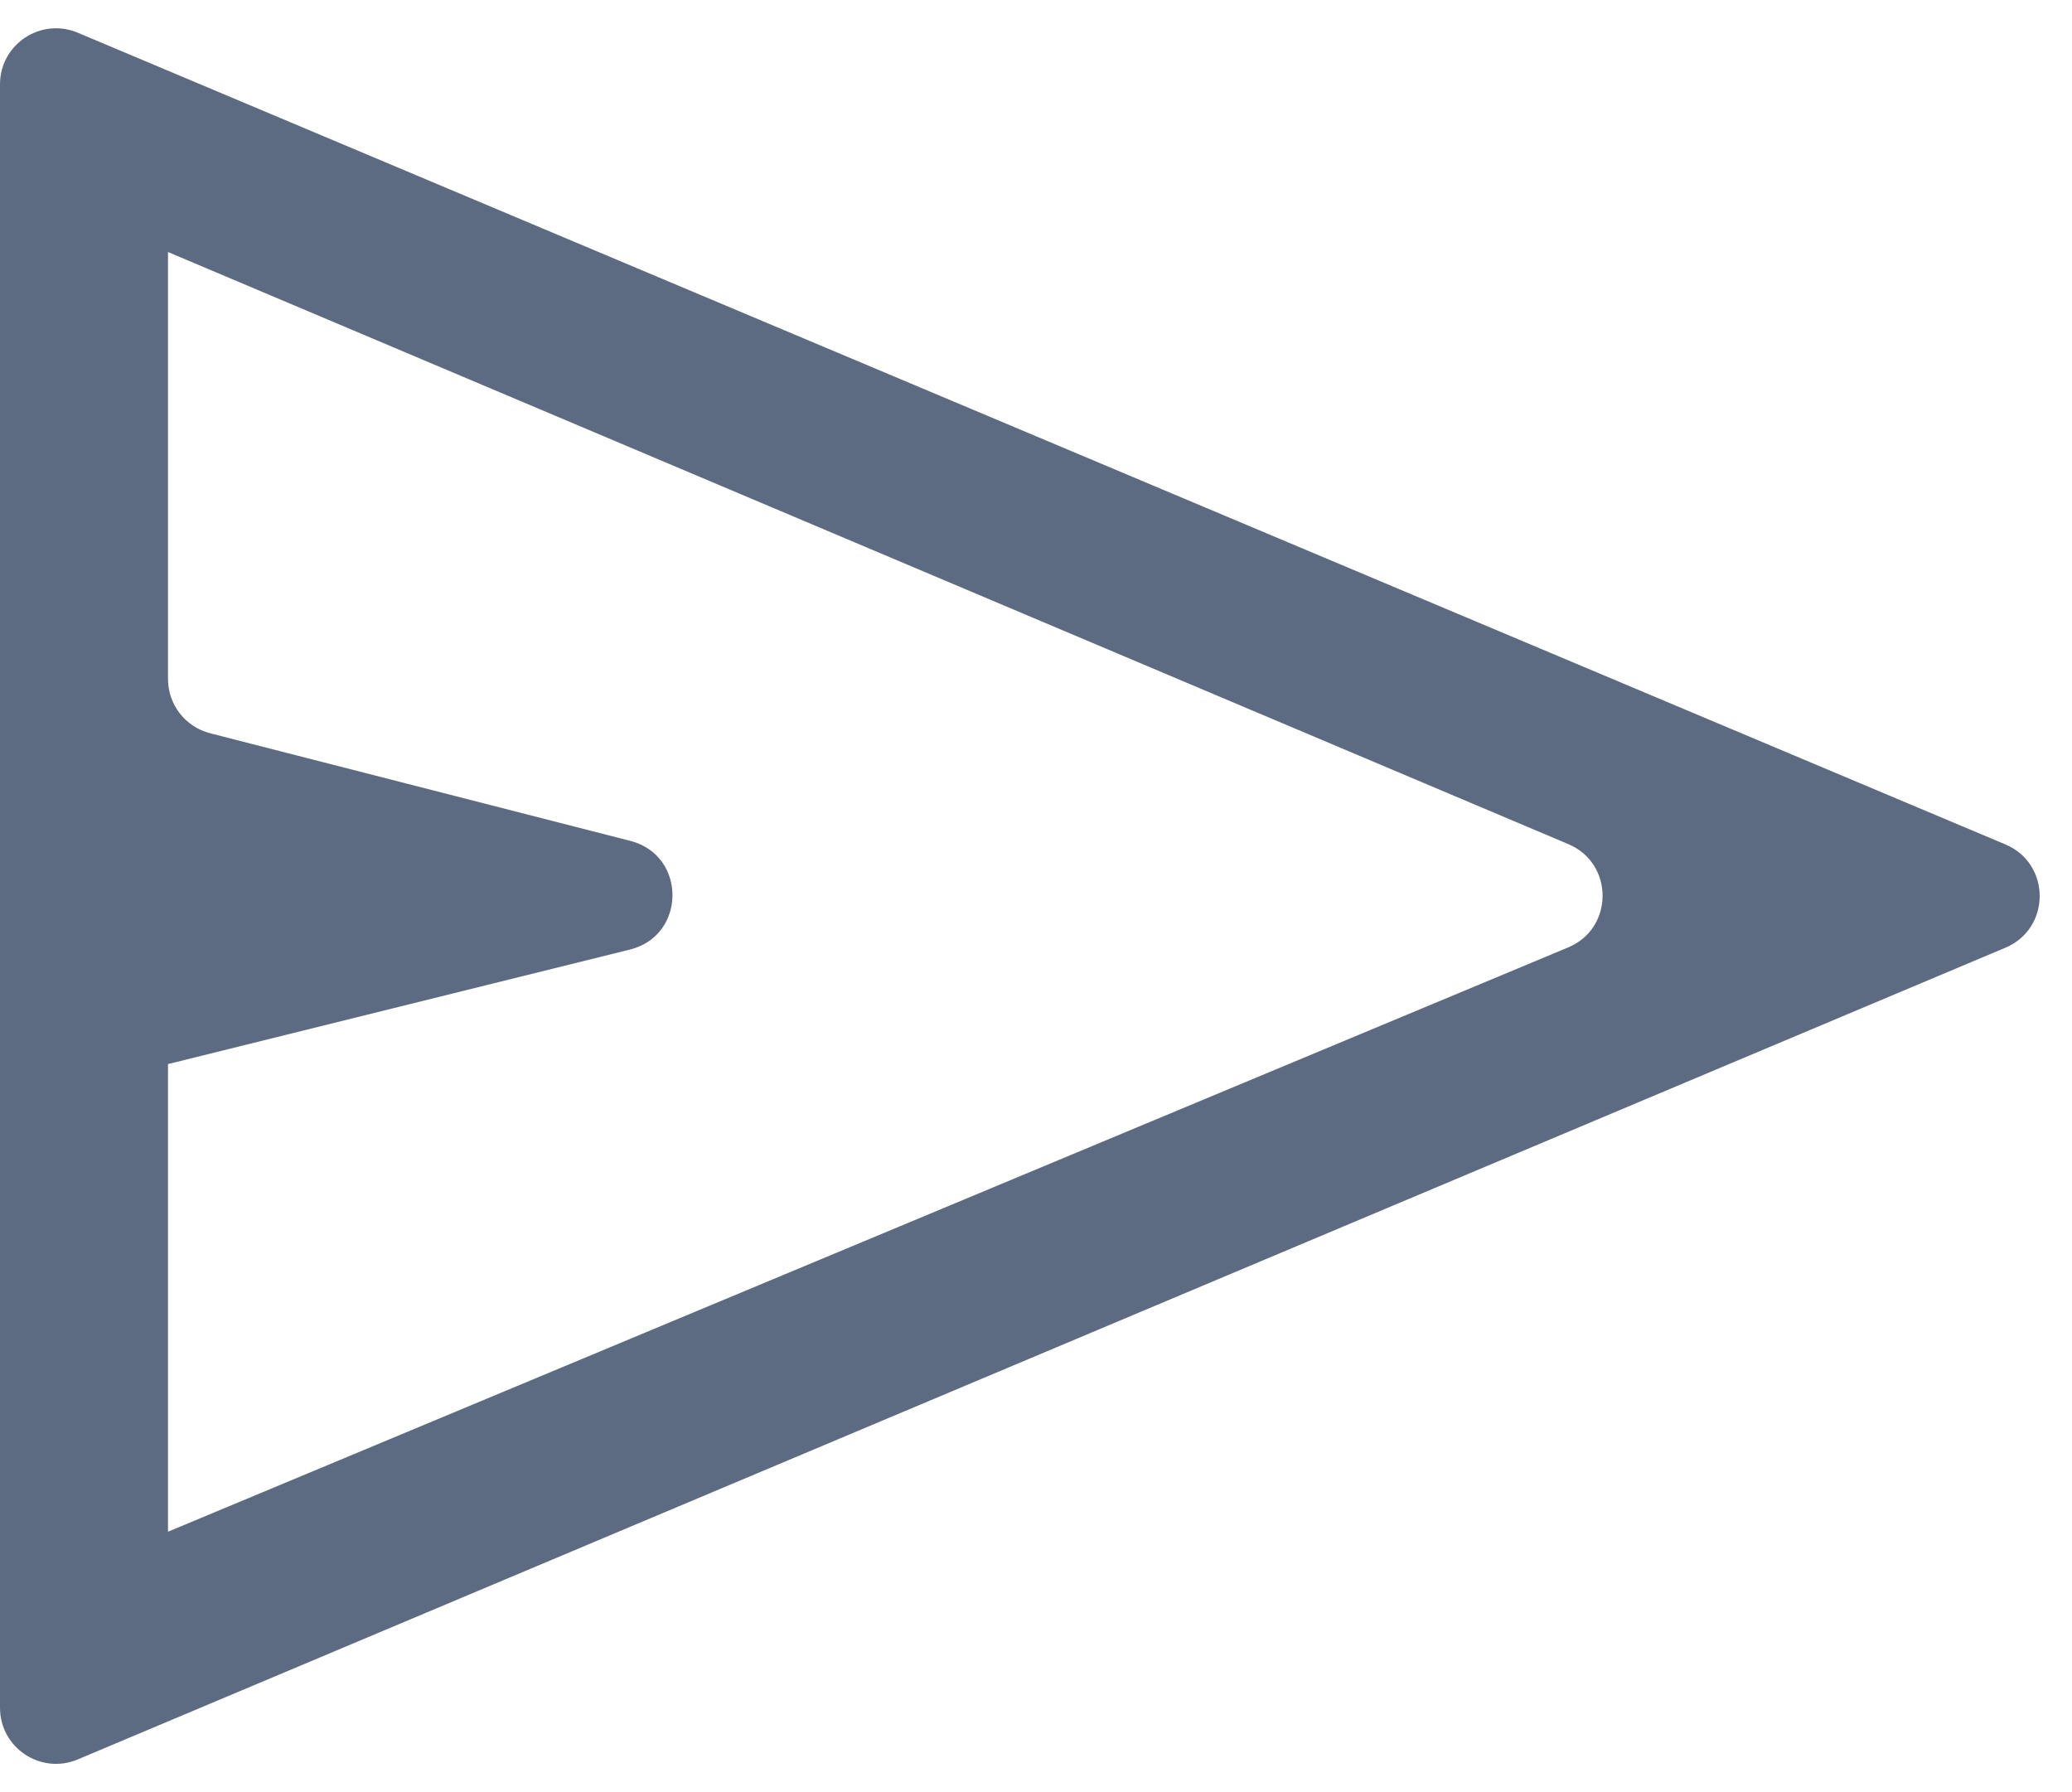 <svg width="37" height="32" viewBox="0 0 37 32" fill="none" xmlns="http://www.w3.org/2000/svg">
<path d="M1.388 31.416C0.729 31.693 0 31.209 0 30.494V1.506C0 0.791 0.729 0.307 1.388 0.584L35.811 15.078C36.627 15.422 36.627 16.578 35.811 16.922L1.388 31.416ZM3 27.35L28.003 16.917C28.821 16.576 28.823 15.418 28.007 15.073L3 4.5V12.124C3 12.581 3.309 12.979 3.752 13.093L11.257 15.015C12.263 15.273 12.258 16.705 11.249 16.955L3 19V27.35ZM3 27.35V4.5V19V27.35Z" fill="#5D6B82"/>
</svg>
